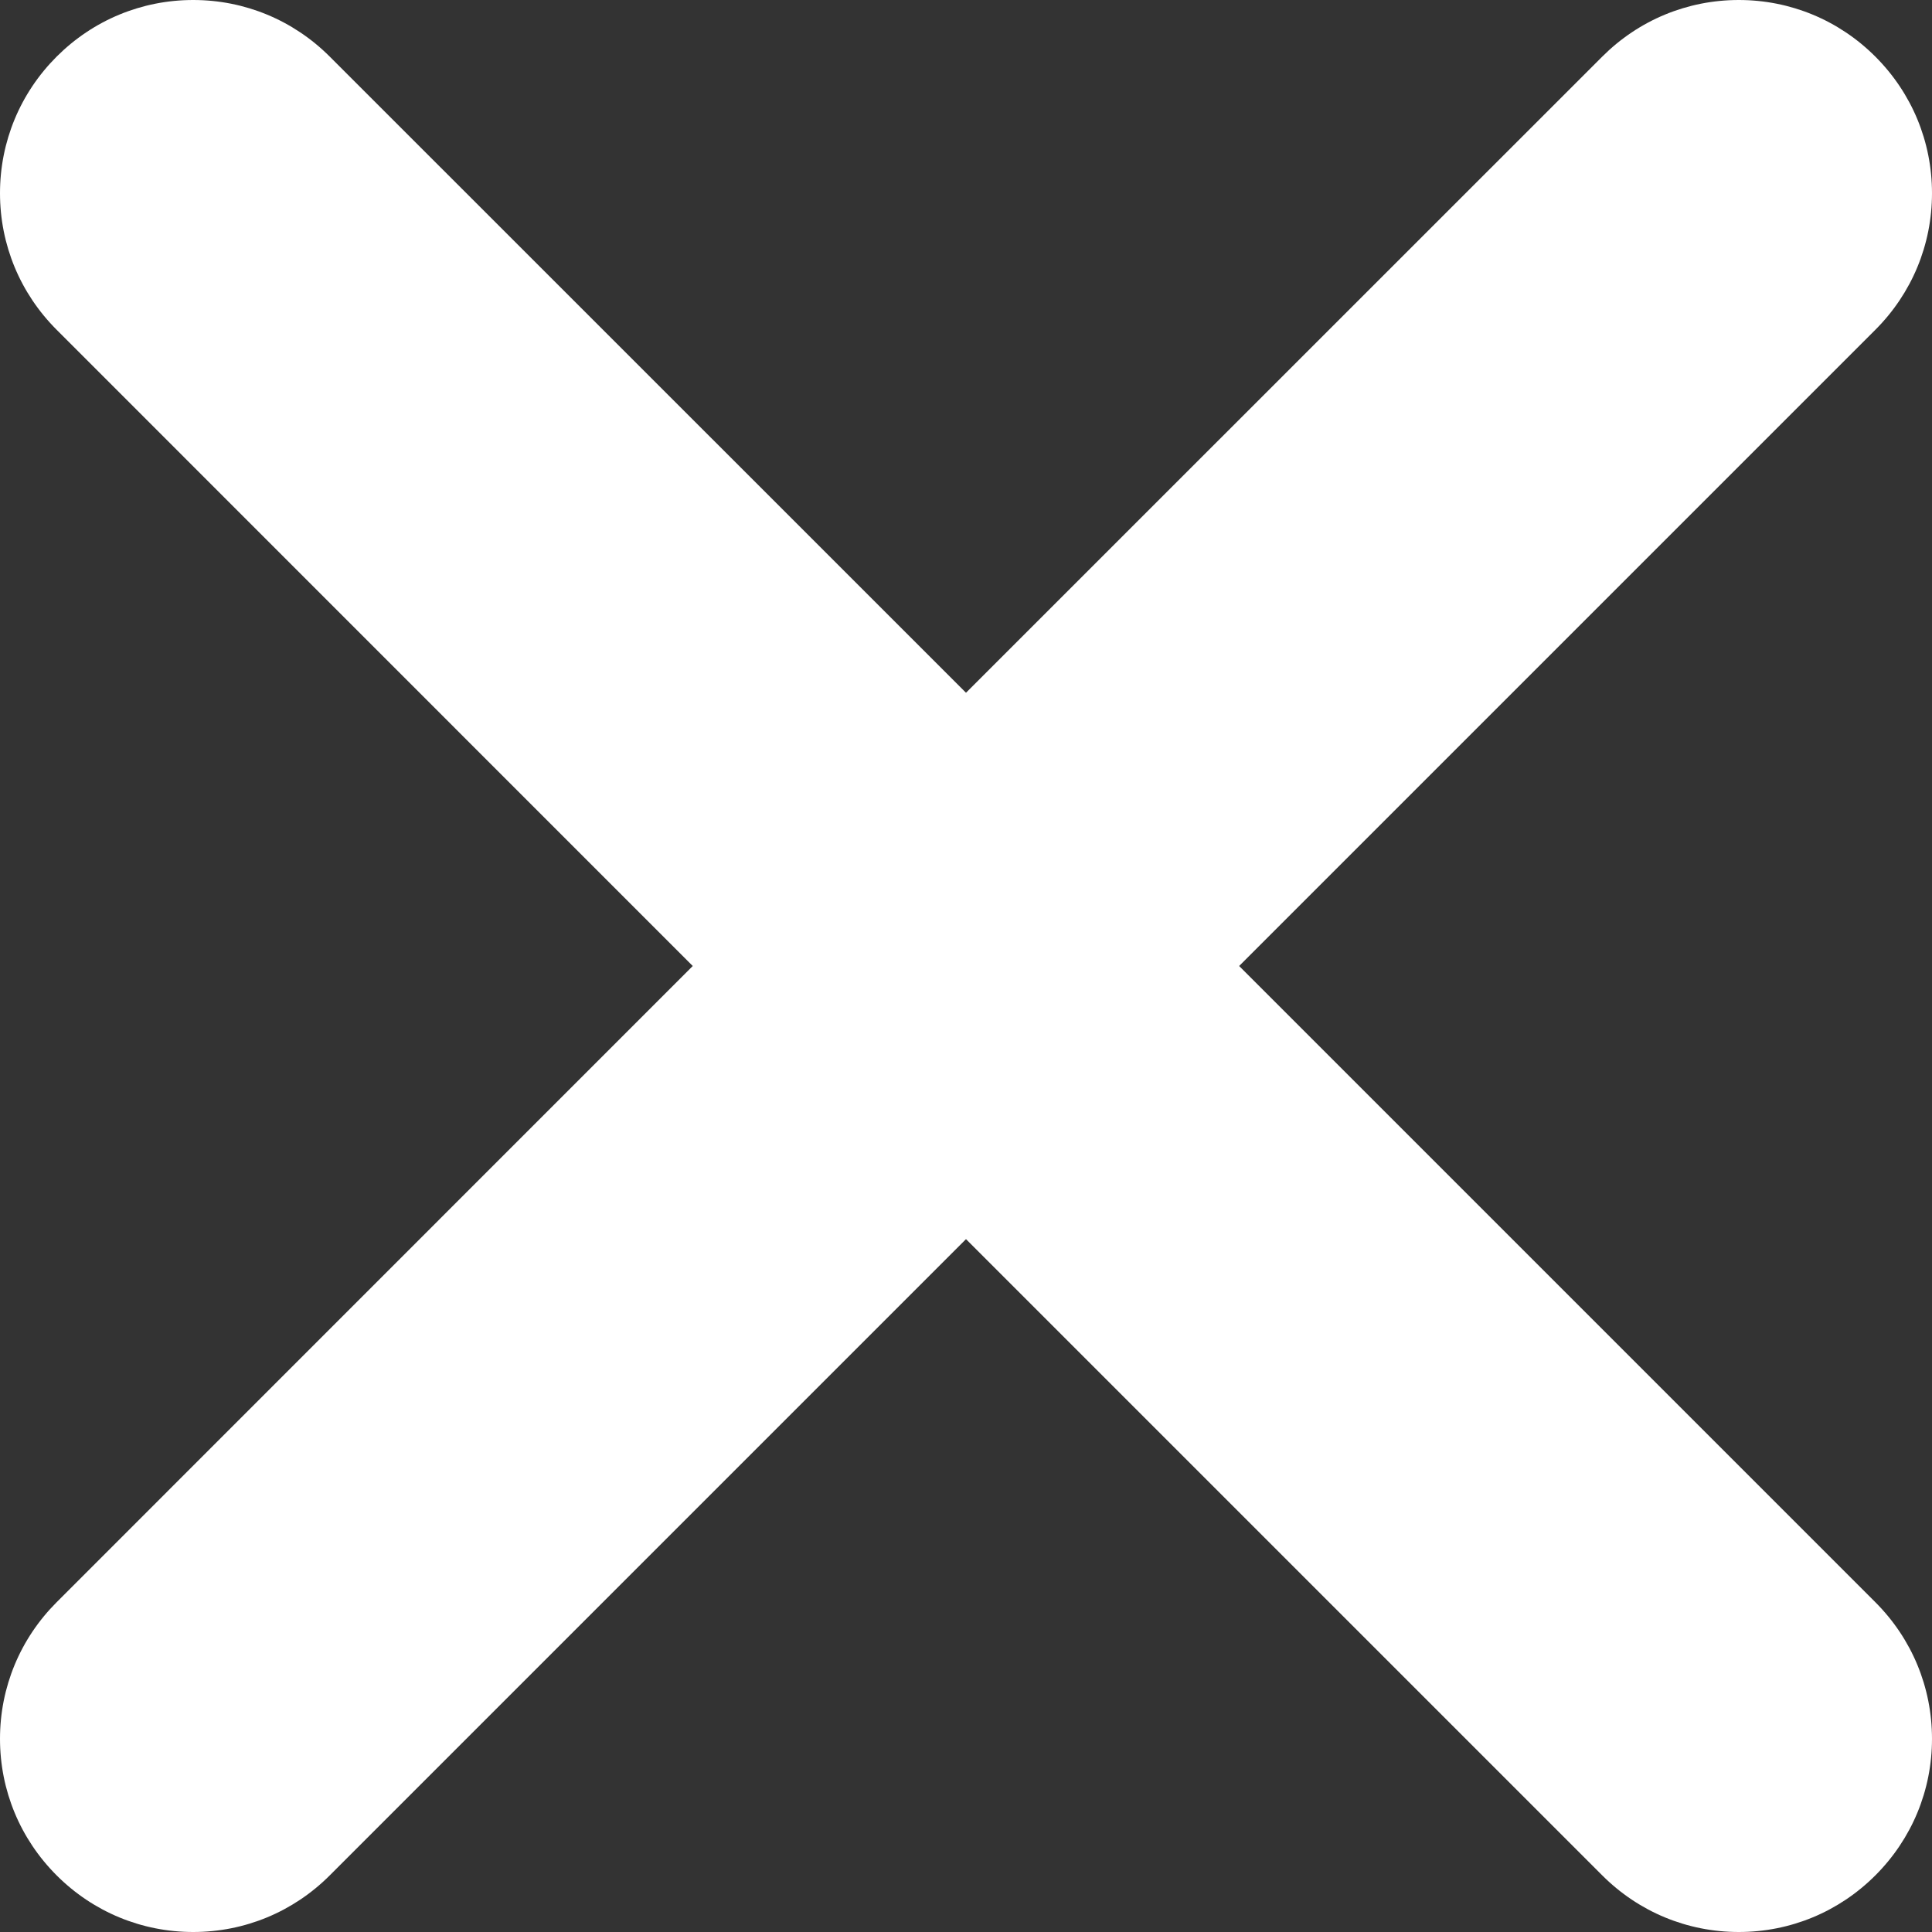 <svg width="16" height="16" viewBox="0 0 16 16" fill="none" xmlns="http://www.w3.org/2000/svg">
<rect x="0" y="0" width="16" height="16" fill="#333333" stroke="none"/>
<g clip-path="url(#clip0_681_840)">
<path d="M10.262 8L15.531 2.731C15.833 2.429 16 2.027 16 1.6C16 1.173 15.833 0.771 15.531 0.469C15.229 0.167 14.827 0 14.4 0C13.973 0 13.571 0.167 13.269 0.469L8 5.737L2.731 0.469C2.429 0.167 2.027 0 1.6 0C1.173 0 0.771 0.167 0.469 0.469C0.167 0.771 0 1.173 0 1.6C0 2.027 0.167 2.429 0.469 2.731L5.737 8L0.469 13.269C0.167 13.571 0 13.973 0 14.4C0 14.827 0.167 15.229 0.469 15.531C0.771 15.833 1.173 16 1.6 16C2.027 16 2.429 15.833 2.731 15.531L8 10.262L13.269 15.531C13.571 15.833 13.973 16 14.4 16C14.827 16 15.229 15.833 15.531 15.531C15.833 15.229 16 14.827 16 14.4C16 13.973 15.833 13.571 15.531 13.269L10.262 8Z" fill="white"/>
</g>
<defs>
<clipPath id="clip0_681_840">
<rect width="16" height="16" fill="white"/>
</clipPath>
</defs>
</svg>
